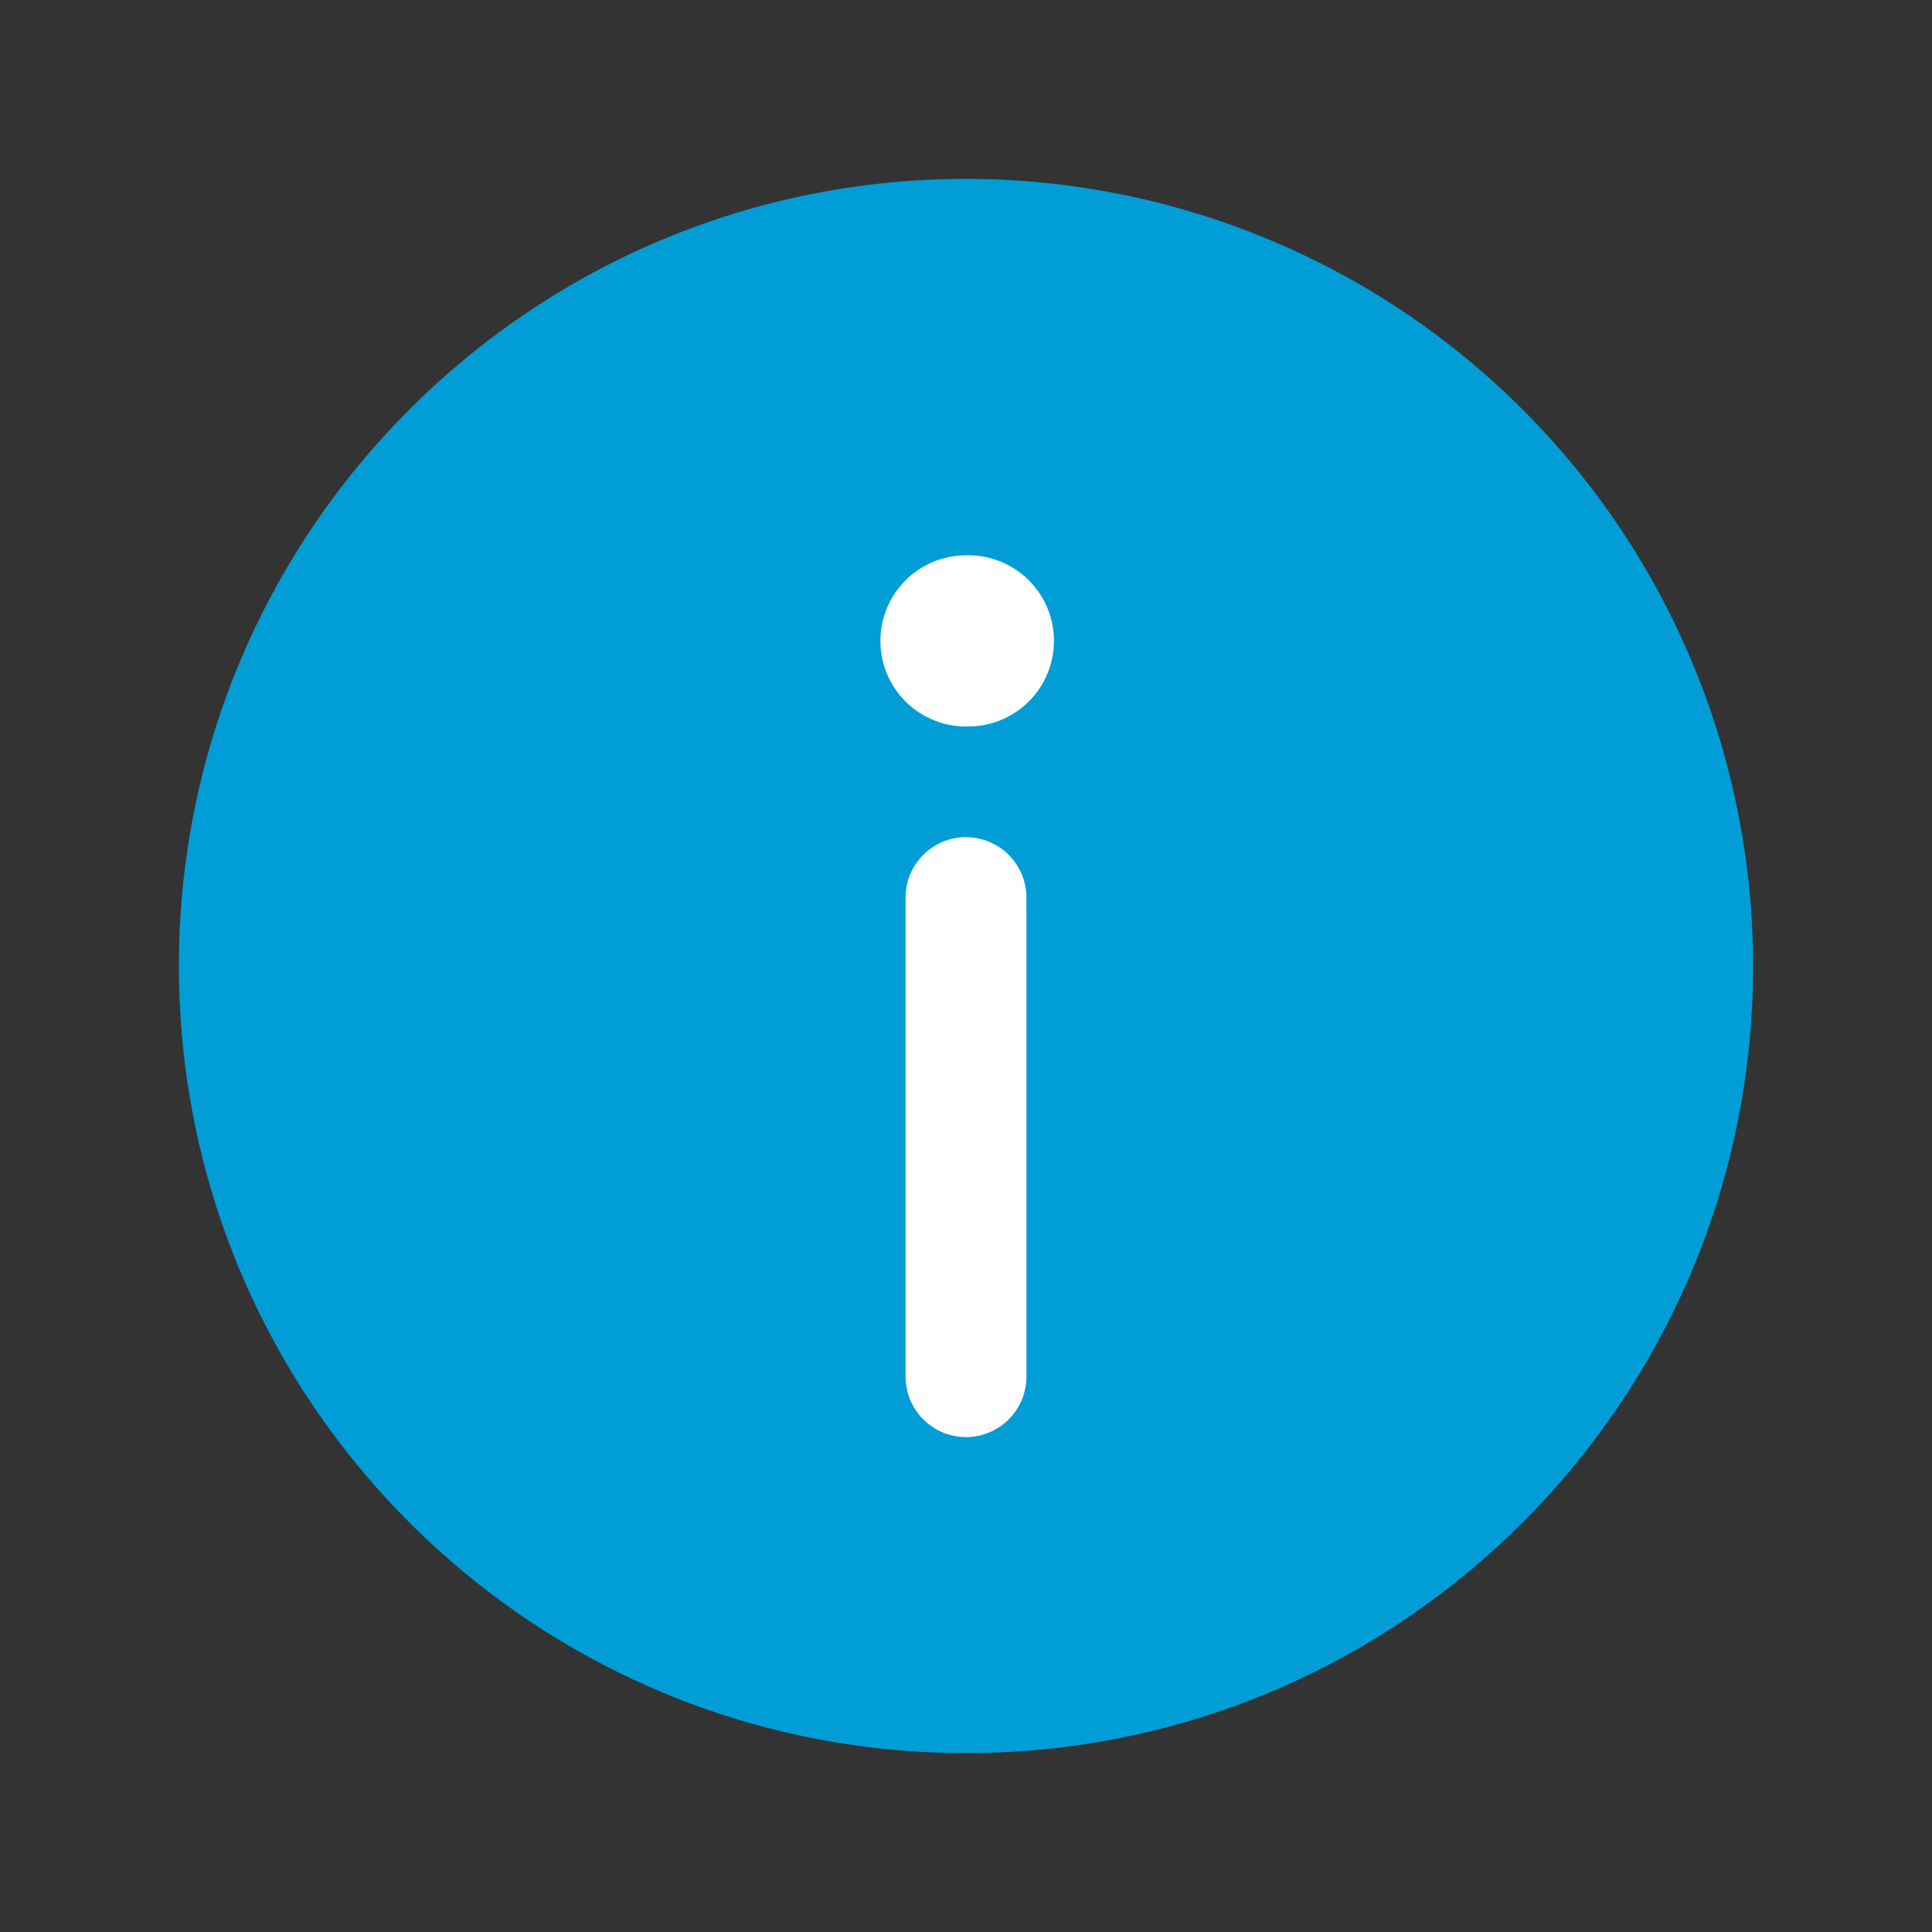 <svg width="30" height="30" fill="none" xmlns="http://www.w3.org/2000/svg"><rect width="100%" height="100%" fill="#333333" stroke="none"/><path fill-rule="evenodd" clip-rule="evenodd" d="M27.222 15c0 6.75-5.472 12.222-12.222 12.222C8.25 27.222 2.778 21.75 2.778 15 2.778 8.25 8.25 2.778 15 2.778A12.222 12.222 0 0127.222 15z" fill="#009DD6"/><path fill-rule="evenodd" clip-rule="evenodd" d="M15 13c.518 0 .938.42.938.937v7.44a.937.937 0 11-1.876 0v-7.44c0-.518.42-.938.938-.938z" fill="#fff"/><path d="M15 11.28a1.329 1.329 0 100-2.657 1.329 1.329 0 000 2.658z" fill="#fff"/></svg>